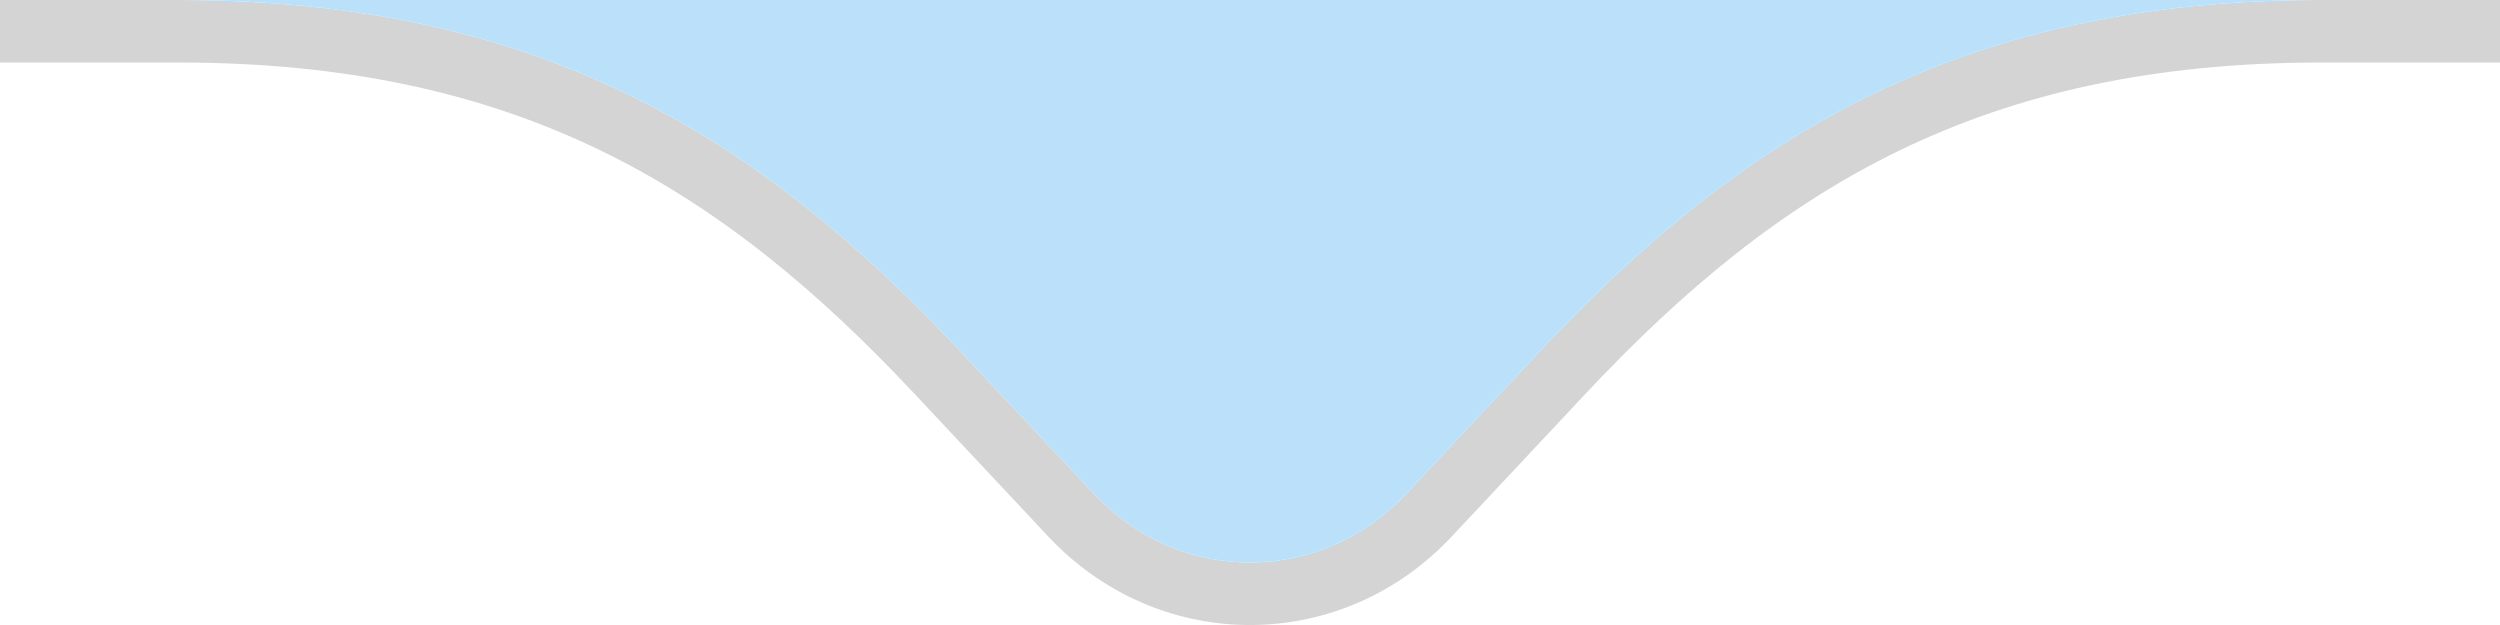 <svg width="40" height="10" viewBox="0 0 40 10" fill="none" xmlns="http://www.w3.org/2000/svg">
<path fill-rule="evenodd" clip-rule="evenodd" d="M17.561 7.962C18.942 9.369 21.146 9.342 22.496 7.902L24.635 5.62C26.259 3.887 27.952 2.476 29.968 1.502C31.987 0.525 34.302 -1.45179e-06 37.155 -1.20242e-06L40 -9.53674e-07L40 1L37.155 1C34.432 1 32.269 1.5 30.403 2.402C28.535 3.305 26.938 4.625 25.365 6.304L23.226 8.586C21.488 10.441 18.628 10.476 16.848 8.663C16.823 8.638 16.798 8.612 16.774 8.586L14.635 6.304C13.062 4.625 11.465 3.305 9.597 2.402C7.731 1.5 5.568 1 2.845 1L7.86805e-07 1L8.74228e-07 -4.45059e-06L2.845 -4.20184e-06C5.698 -3.95247e-06 8.013 0.525 10.032 1.502C12.048 2.476 13.741 3.887 15.365 5.62L17.504 7.902C17.523 7.923 17.542 7.943 17.561 7.962Z" fill="#D4D4D4"/>
<path d="M22.496 7.902C21.146 9.342 18.942 9.369 17.561 7.962C17.542 7.943 17.523 7.923 17.504 7.902L15.365 5.62C13.741 3.887 12.048 2.476 10.032 1.502C8.016 0.527 5.705 0.002 2.859 0H37.155C34.302 0 31.987 0.525 29.968 1.502C27.952 2.476 26.259 3.887 24.635 5.62L22.496 7.902Z" fill="#bae1f9"/>
</svg>
